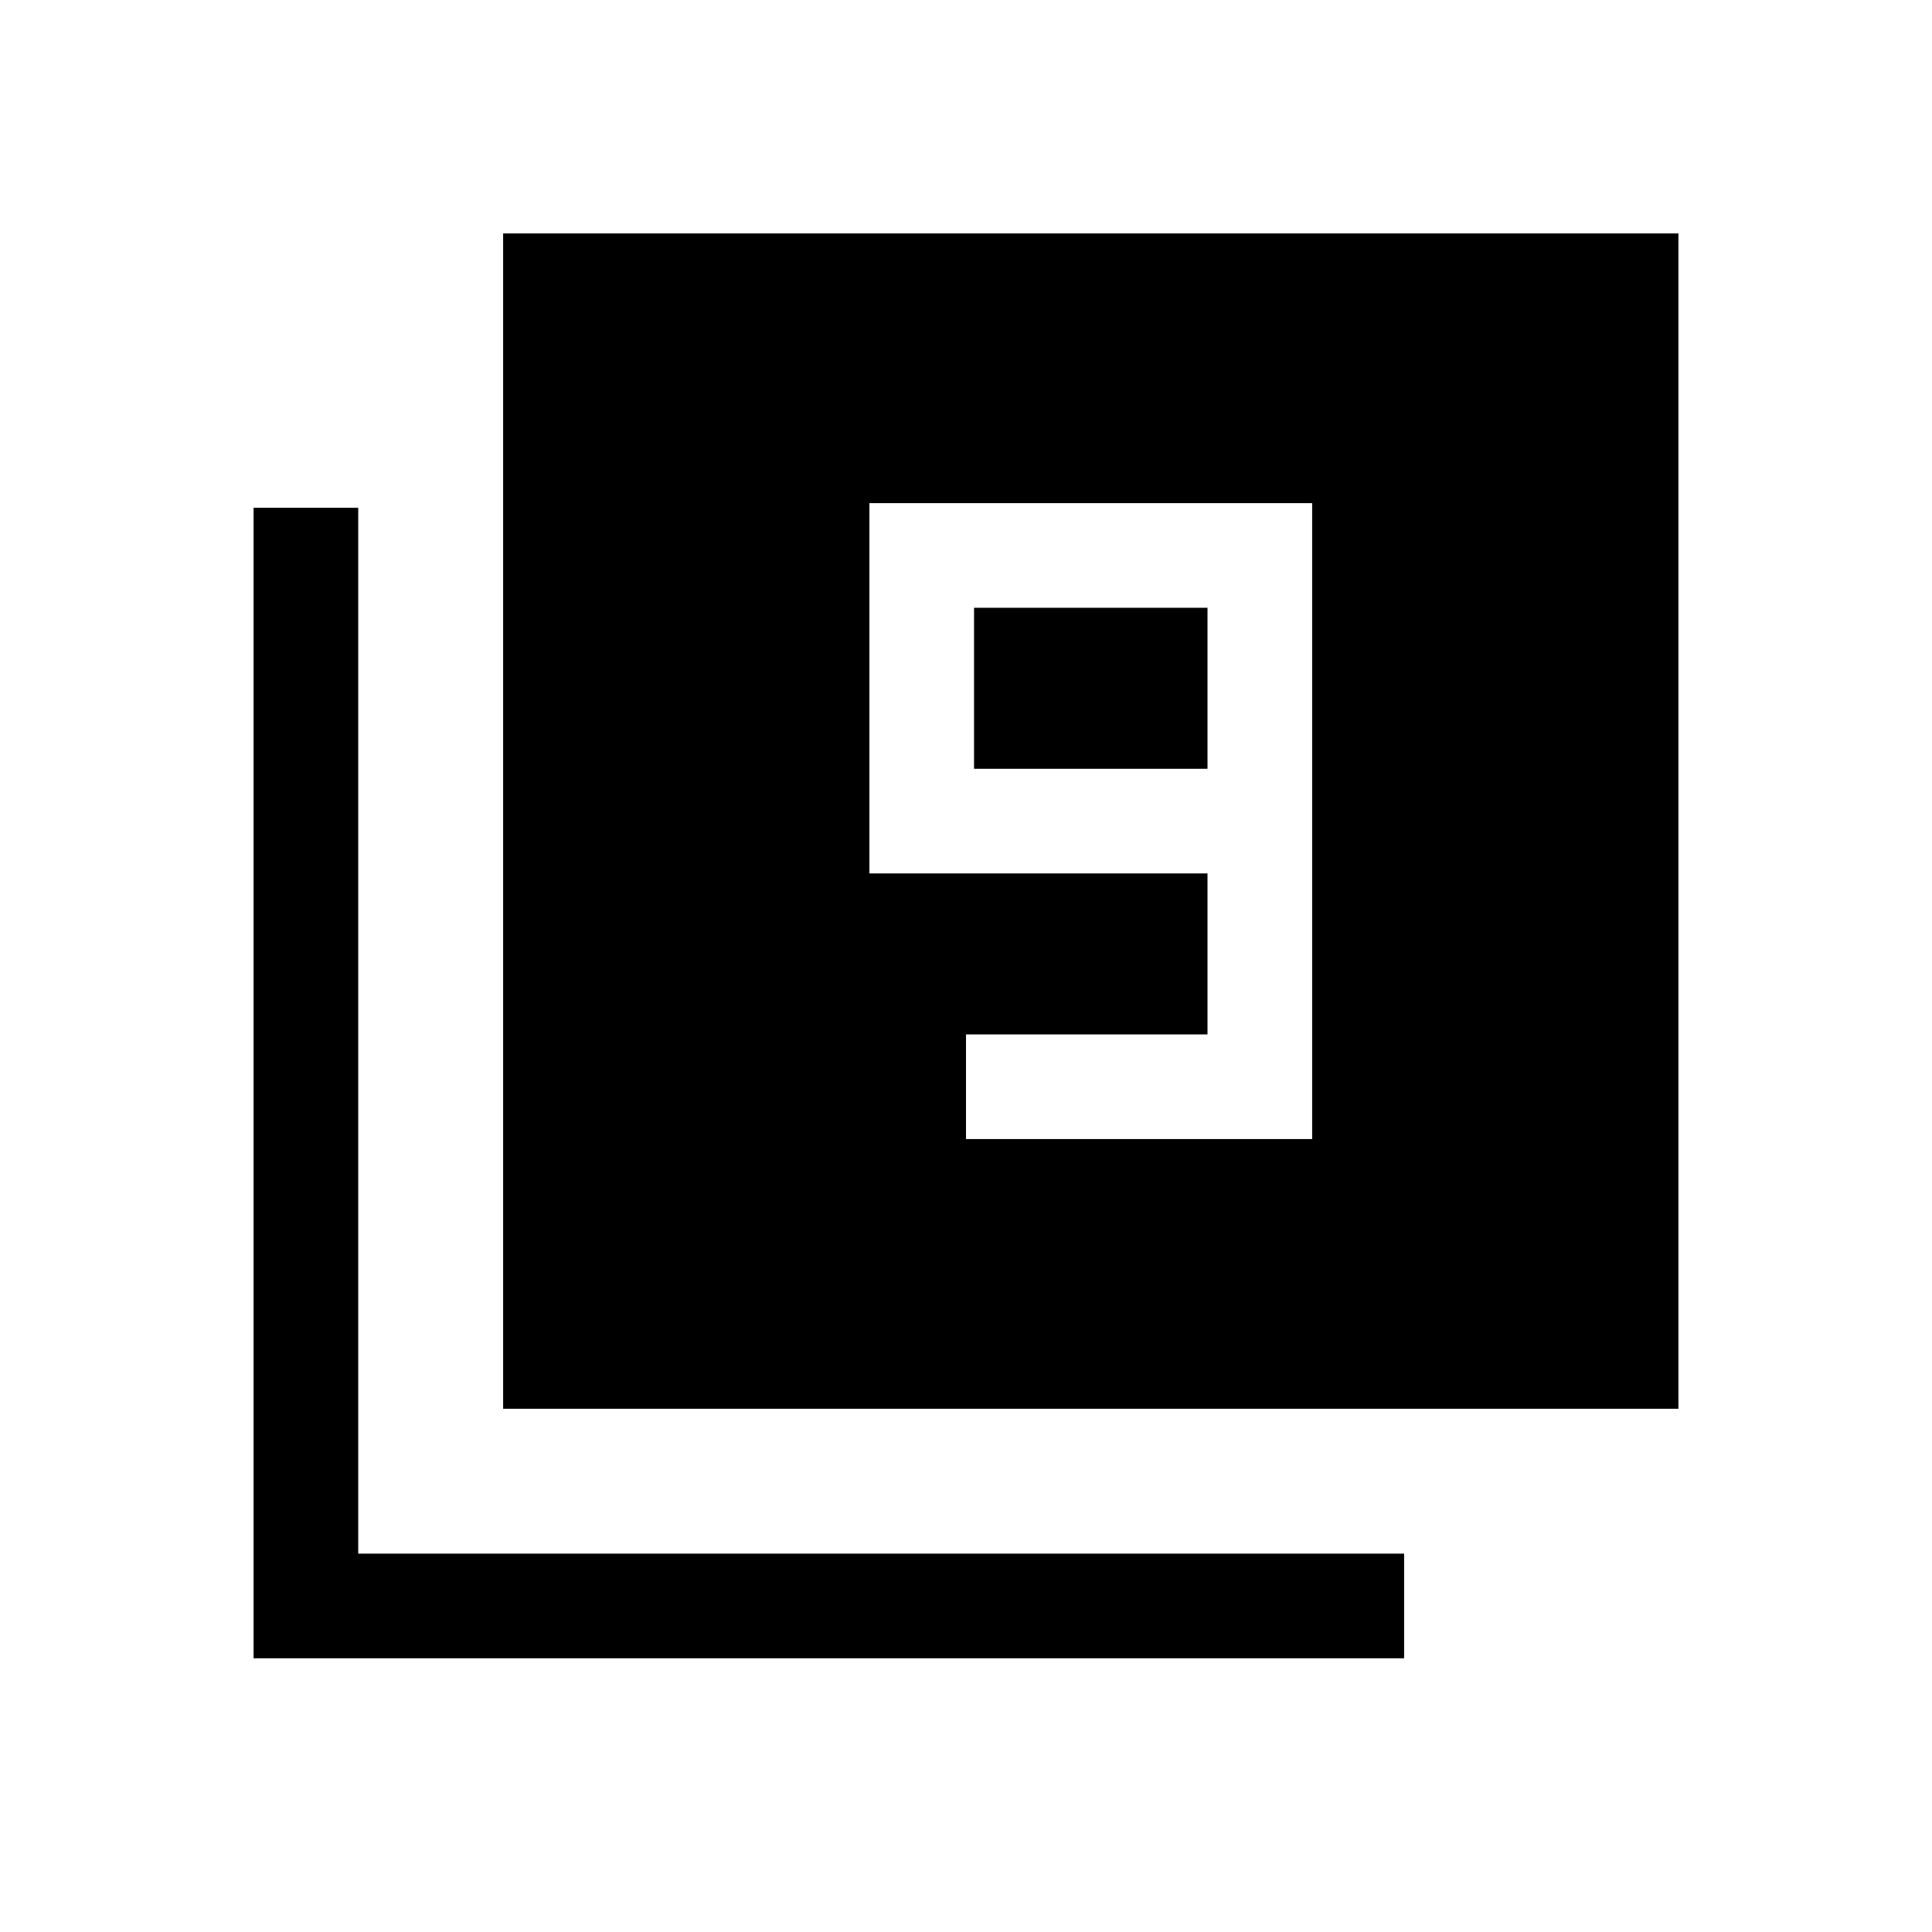 <svg xmlns="http://www.w3.org/2000/svg" height="20" viewBox="0 -960 960 960" width="20"><path d="M480-394.001h171.999v-315.998H432v183.998h168v80.002H480v51.998Zm120-183.998H483.999v-80.002H600v80.002ZM250.001-260.001v-583.998h583.997v583.998H250.001ZM126.002-136.003v-571.688h51.999v519.69h519.69v51.998H126.002Z"/></svg>